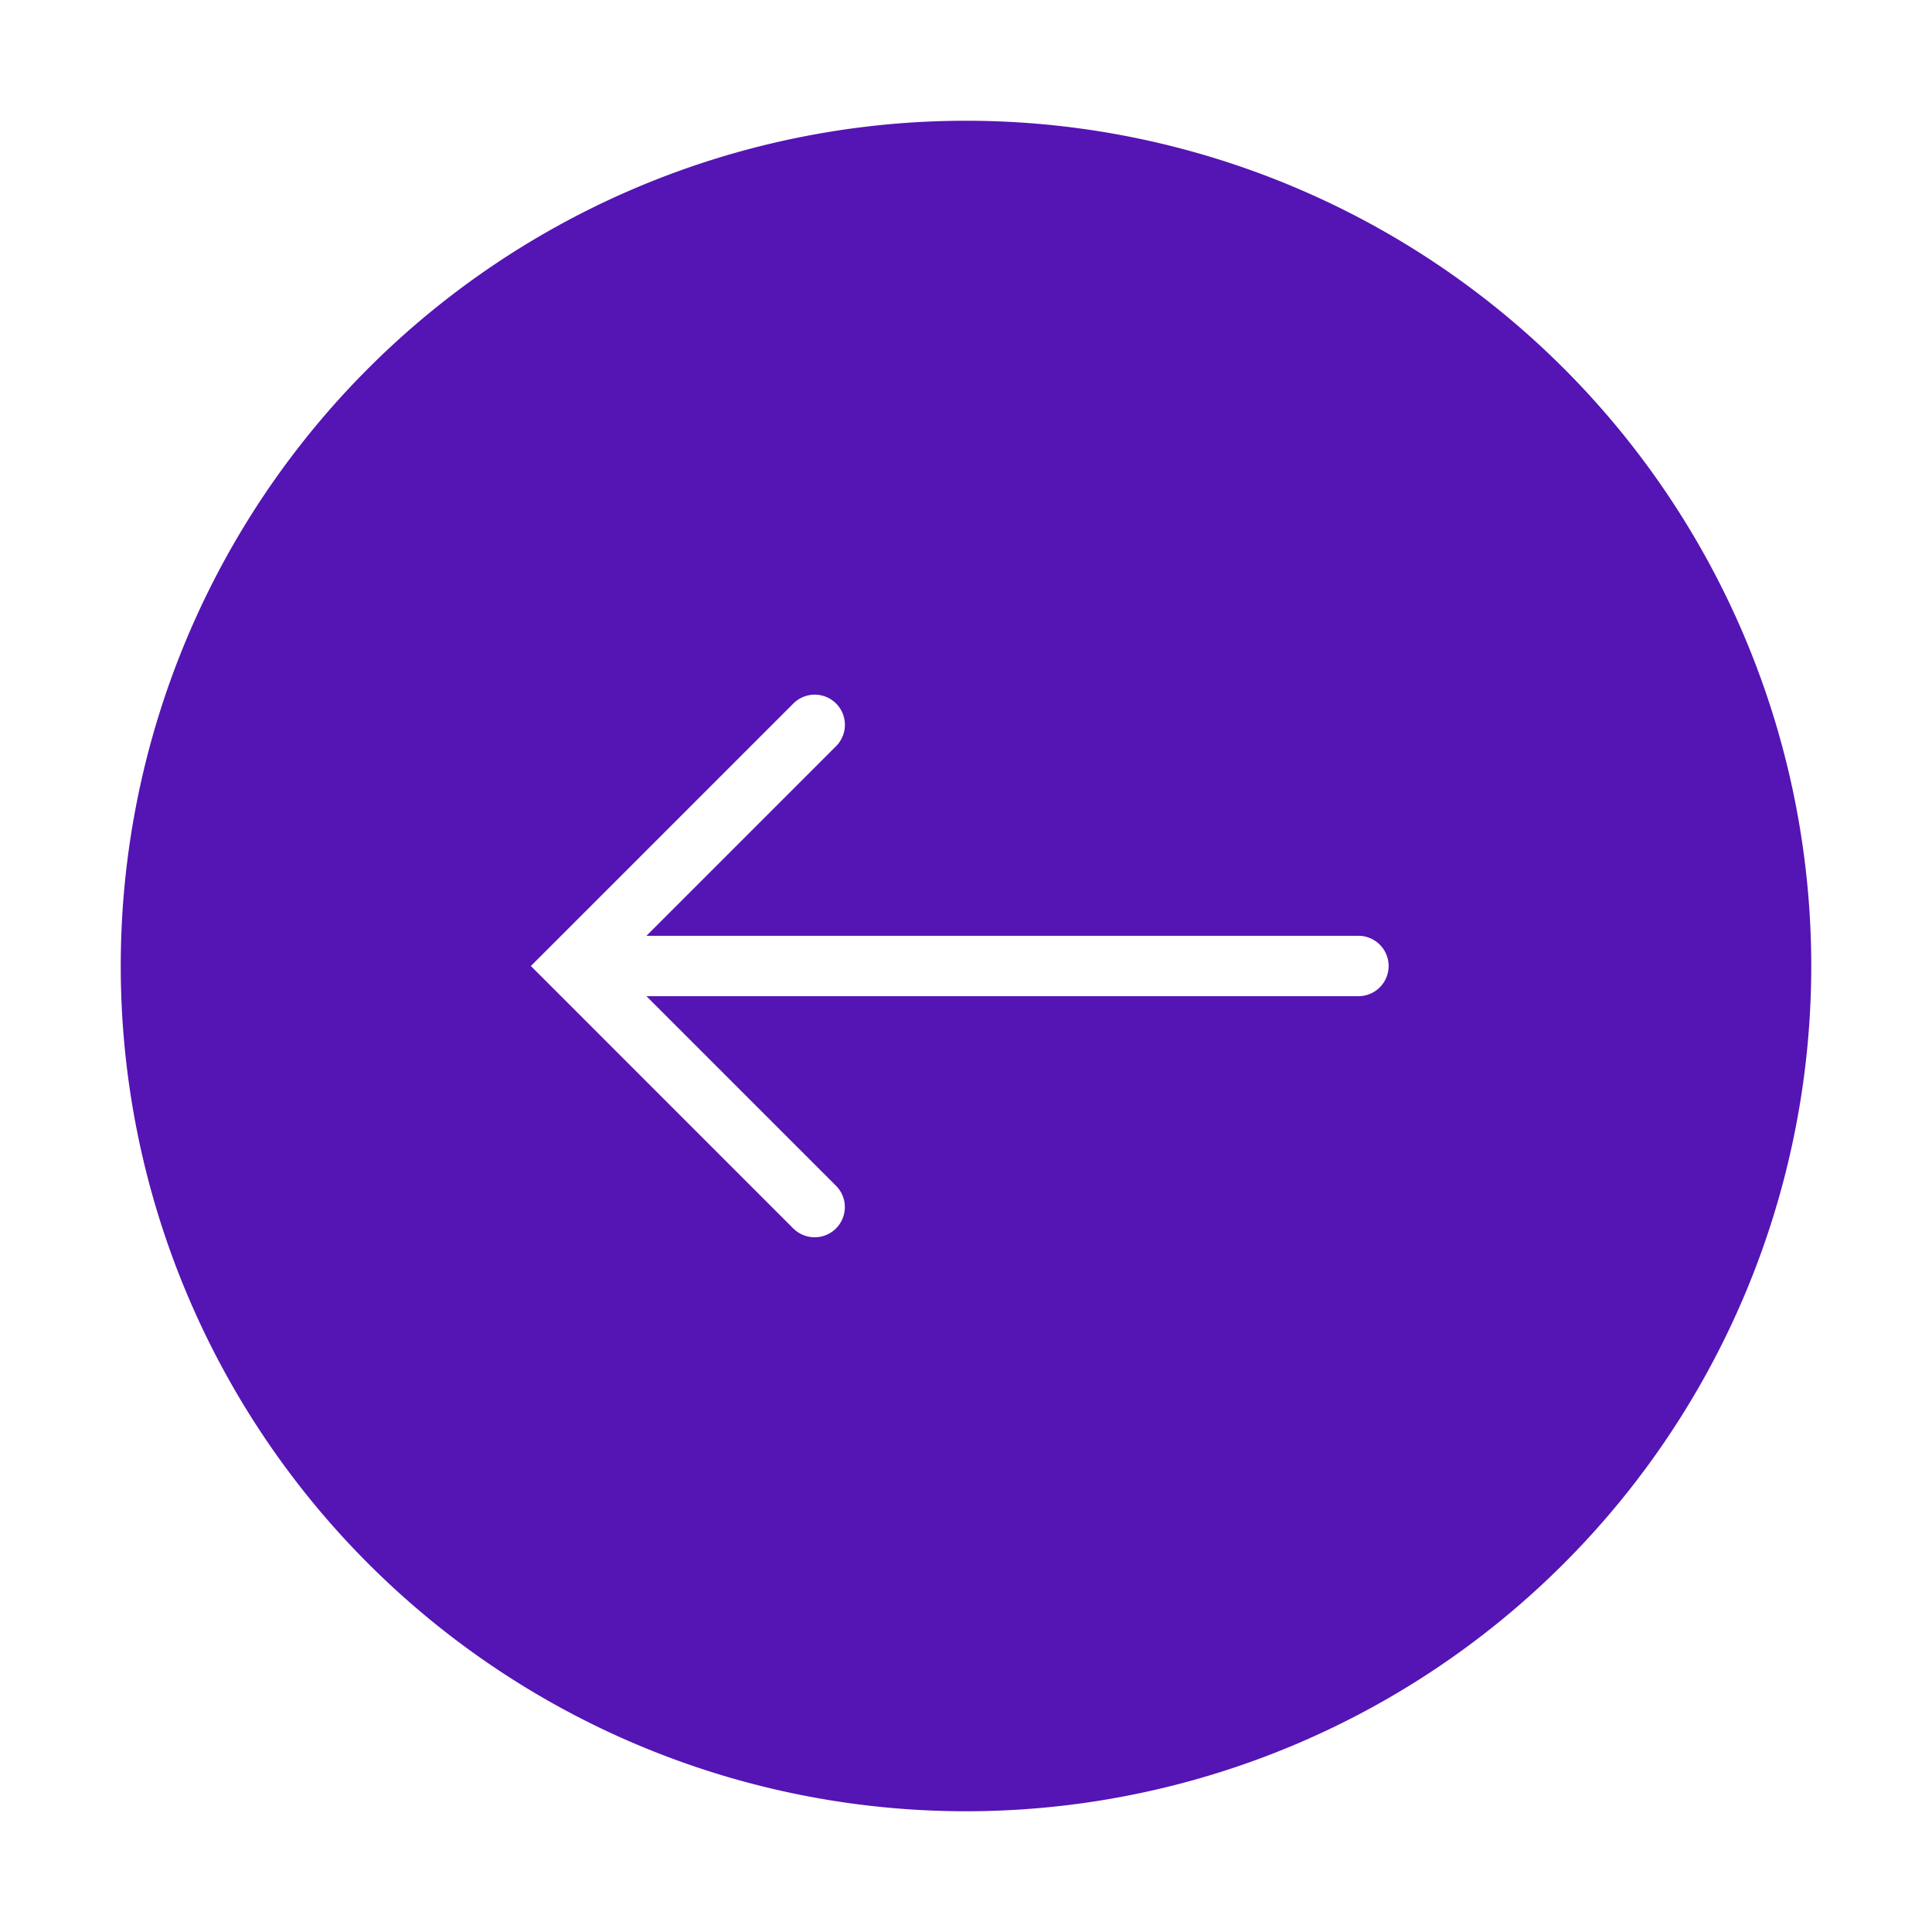 <svg id="Icons" xmlns="http://www.w3.org/2000/svg" viewBox="0 0 32 32"><defs><style>.cls-1{fill:#5514b4;}</style></defs><path class="cls-1" d="M30,16A14,14,0,1,0,16,30,14,14,0,0,0,30,16ZM13.146,20.354,8.793,16l4.354-4.354a.5.5,0,0,1,.707.707L10.707,15.5H22.5a.5.5,0,0,1,0,1H10.707l3.146,3.146a.5.5,0,0,1-.707.707Z"/></svg>